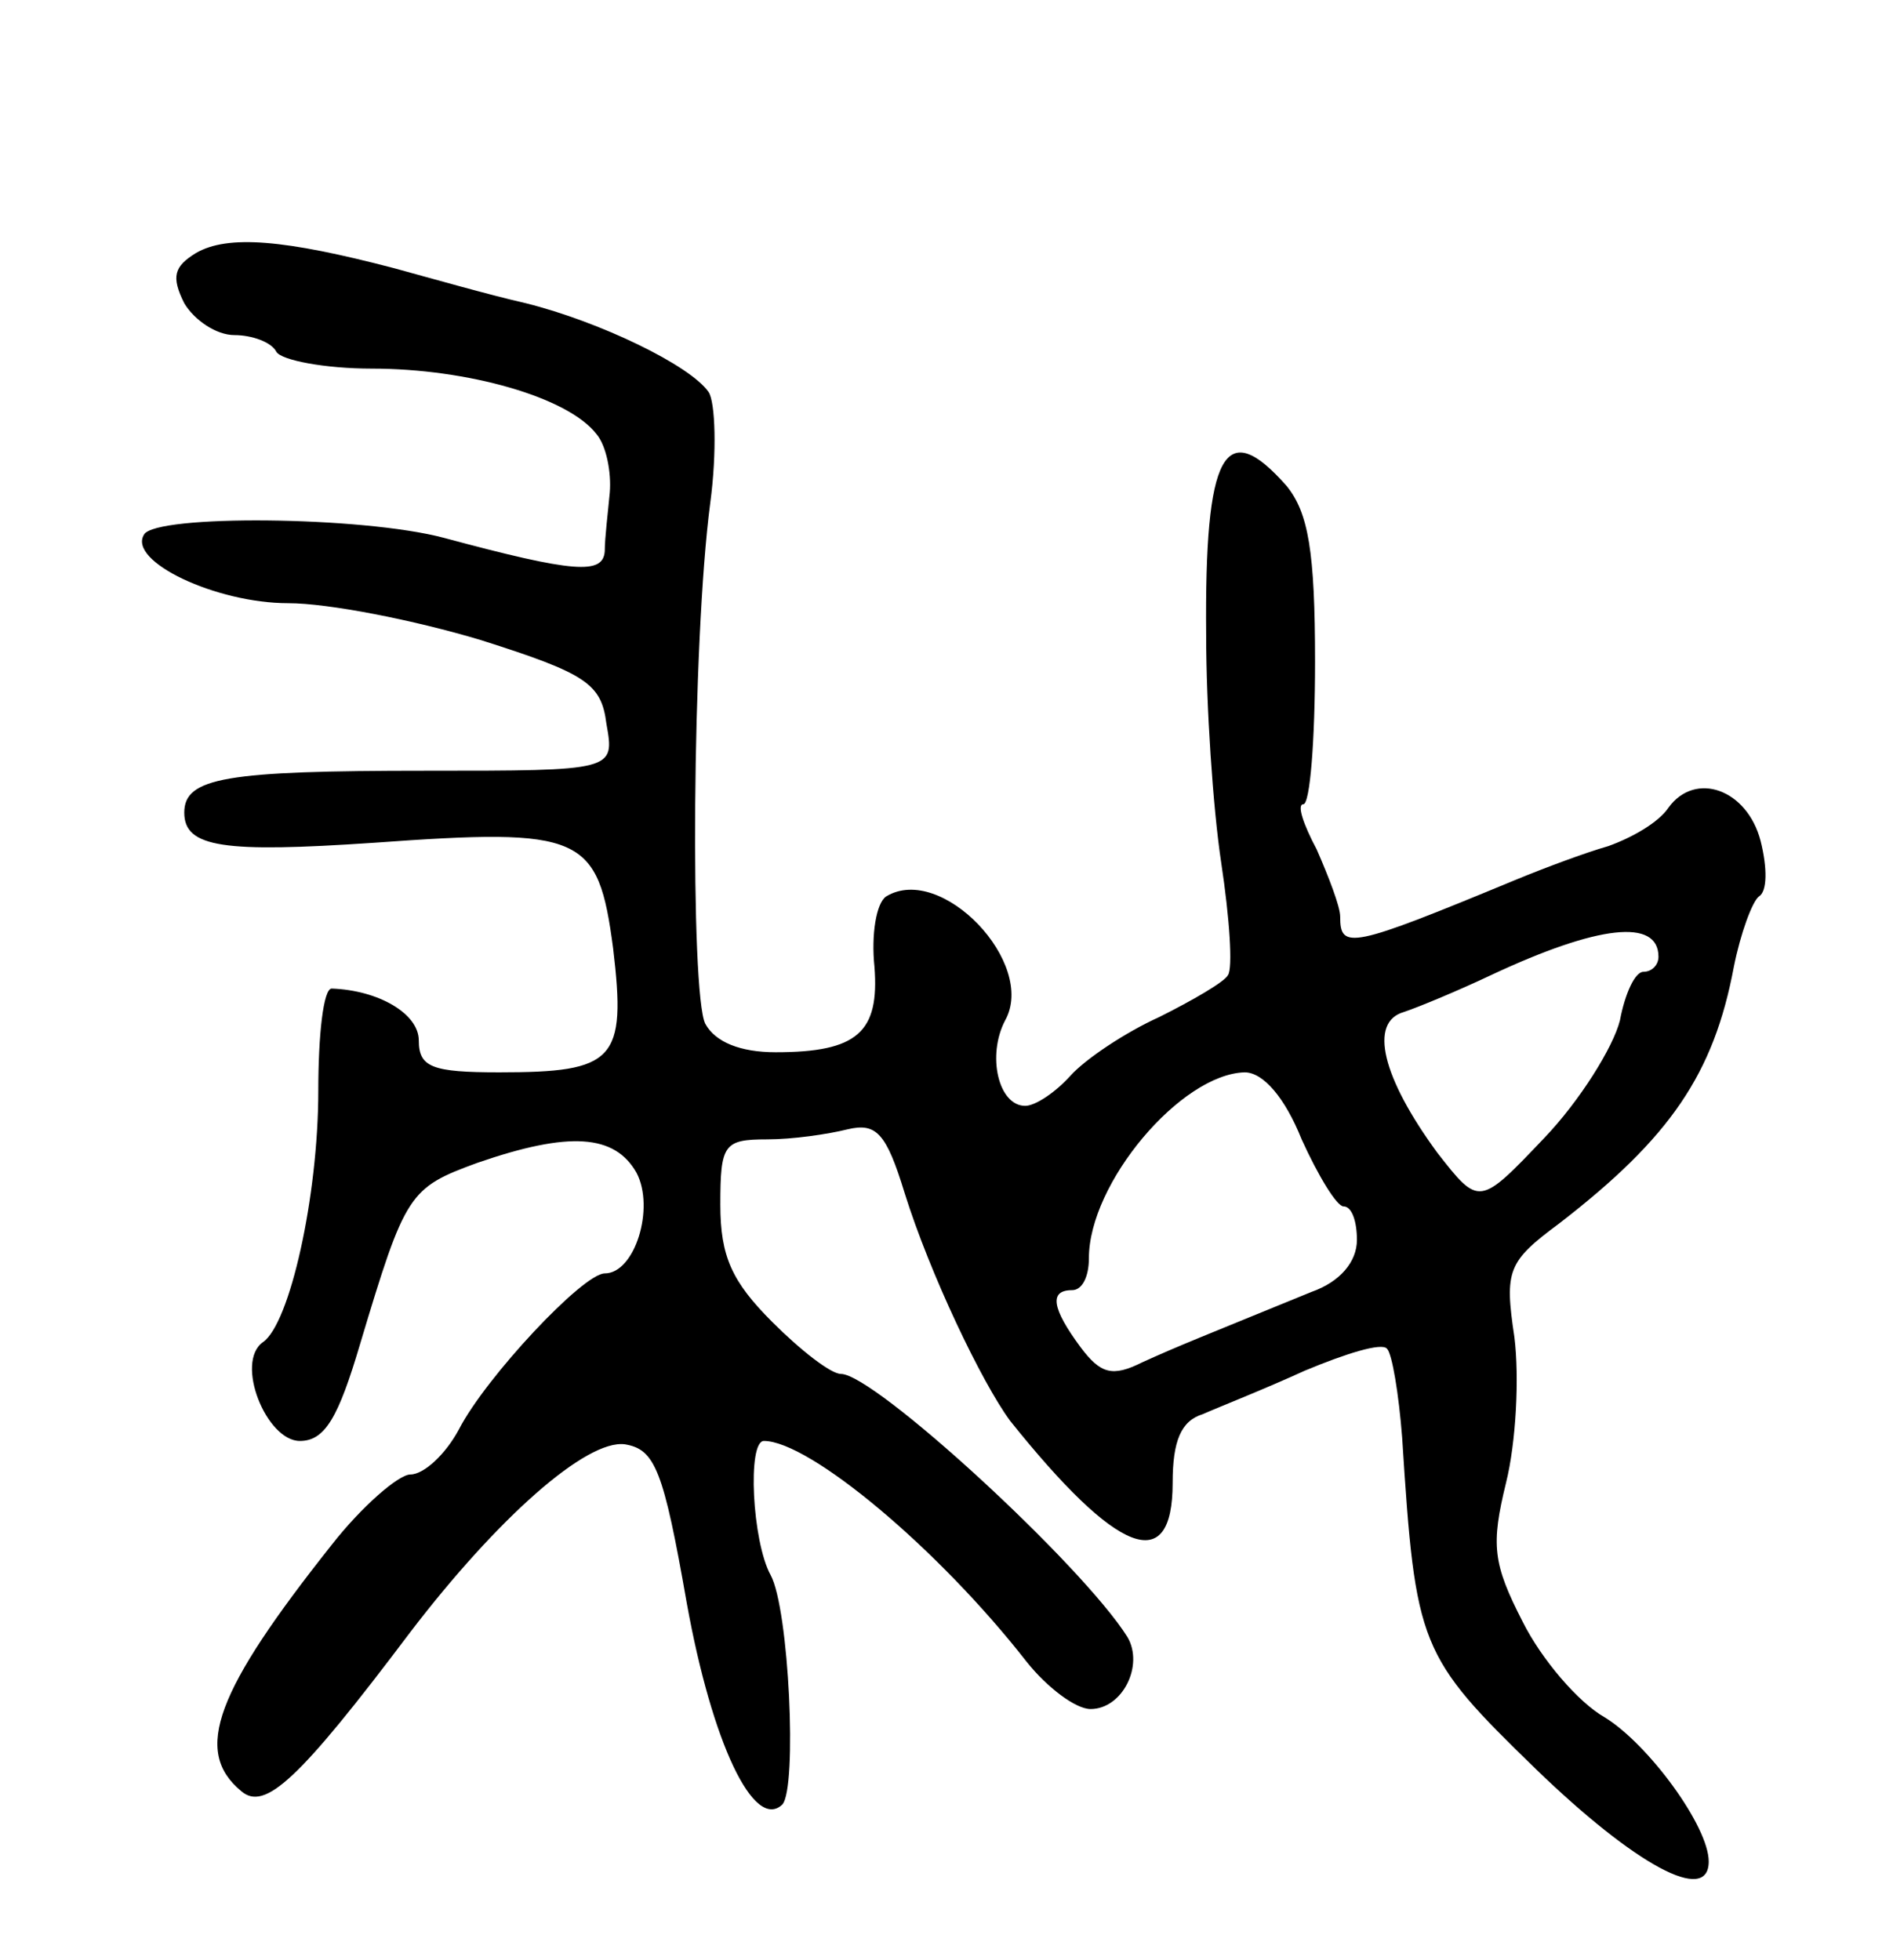 <svg version="1.0" xmlns="http://www.w3.org/2000/svg"
 width="113pt" height="117pt" viewBox="0 0 113 117"
 preserveAspectRatio="xMidYMid meet">
<g transform="translate(0,117) scale(0.1,-0.1)"
fill="#000000" stroke="none">
<path d="M117 1019 c-13 -8 -15 -14 -7 -30 6 -10 19 -19 30 -19 10 0 22 -4 25
-10 3 -5 29 -10 57 -10 57 0 117 -17 134 -39 6 -7 9 -23 8 -35 -1 -11 -3 -27
-3 -35 -1 -14 -18 -13 -96 8 -49 13 -172 14 -179 2 -10 -16 43 -41 86 -41 24
0 75 -10 115 -22 63 -20 72 -26 75 -50 5 -28 5 -28 -108 -28 -119 0 -144 -4
-144 -25 0 -21 24 -24 113 -18 125 9 134 5 143 -63 8 -67 1 -74 -68 -74 -40 0
-48 3 -48 19 0 16 -24 30 -52 31 -5 0 -8 -28 -8 -61 0 -63 -17 -139 -33 -150
-17 -12 2 -59 22 -59 15 0 23 14 36 58 27 90 29 93 70 108 55 19 82 17 95 -6
11 -21 -1 -60 -19 -60 -13 0 -71 -62 -87 -93 -8 -15 -21 -27 -29 -27 -7 0 -29
-19 -47 -42 -69 -87 -83 -123 -54 -147 14 -12 34 6 101 95 52 68 105 115 128
112 18 -3 23 -15 37 -95 15 -83 40 -136 57 -120 9 10 4 117 -7 137 -11 20 -14
80 -4 80 27 0 104 -64 157 -132 12 -15 29 -28 38 -28 19 0 32 26 22 43 -27 43
-151 157 -171 157 -6 0 -24 14 -41 31 -24 24 -31 39 -31 70 0 36 2 39 28 39
15 0 36 3 48 6 17 4 23 -2 34 -38 15 -48 46 -113 63 -136 64 -80 97 -93 97
-37 0 25 5 37 18 41 9 4 37 15 61 26 24 10 46 17 49 13 3 -3 7 -27 9 -53 8
-125 10 -130 80 -198 59 -57 103 -81 103 -55 0 21 -36 70 -62 86 -16 9 -38 35
-49 57 -18 35 -19 46 -10 83 6 24 8 63 5 87 -6 40 -4 45 27 68 66 51 92 89
104 153 4 20 11 39 15 42 5 3 5 17 1 33 -8 31 -39 42 -55 20 -6 -9 -22 -18
-36 -23 -14 -4 -38 -13 -55 -20 -99 -41 -105 -42 -105 -22 0 6 -7 24 -14 40
-8 15 -12 27 -8 27 4 0 7 38 7 85 0 66 -4 89 -17 105 -37 42 -49 20 -48 -89 0
-42 4 -103 9 -136 5 -33 7 -63 4 -67 -2 -4 -21 -15 -41 -25 -20 -9 -44 -25
-53 -35 -9 -10 -21 -18 -27 -18 -16 0 -23 30 -12 51 19 34 -38 94 -71 74 -6
-4 -9 -23 -7 -42 3 -39 -10 -51 -59 -51 -21 0 -36 6 -42 17 -9 18 -8 228 3
311 4 30 3 60 -1 66 -11 16 -65 42 -109 53 -22 5 -57 15 -79 21 -65 17 -99 20
-118 9z m873 -420 c0 -5 -4 -9 -9 -9 -5 0 -11 -13 -14 -29 -4 -16 -24 -48 -45
-70 -39 -41 -39 -41 -64 -9 -33 45 -41 78 -20 84 9 3 33 13 52 22 64 30 100
34 100 11z m-213 -109 c10 -22 21 -40 25 -40 5 0 8 -9 8 -20 0 -13 -10 -25
-27 -31 -66 -27 -79 -32 -101 -42 -18 -9 -25 -7 -37 9 -17 23 -19 34 -5 34 6
0 10 8 10 19 0 45 55 110 93 111 11 0 24 -15 34 -40z"/>
</g>
</svg>
